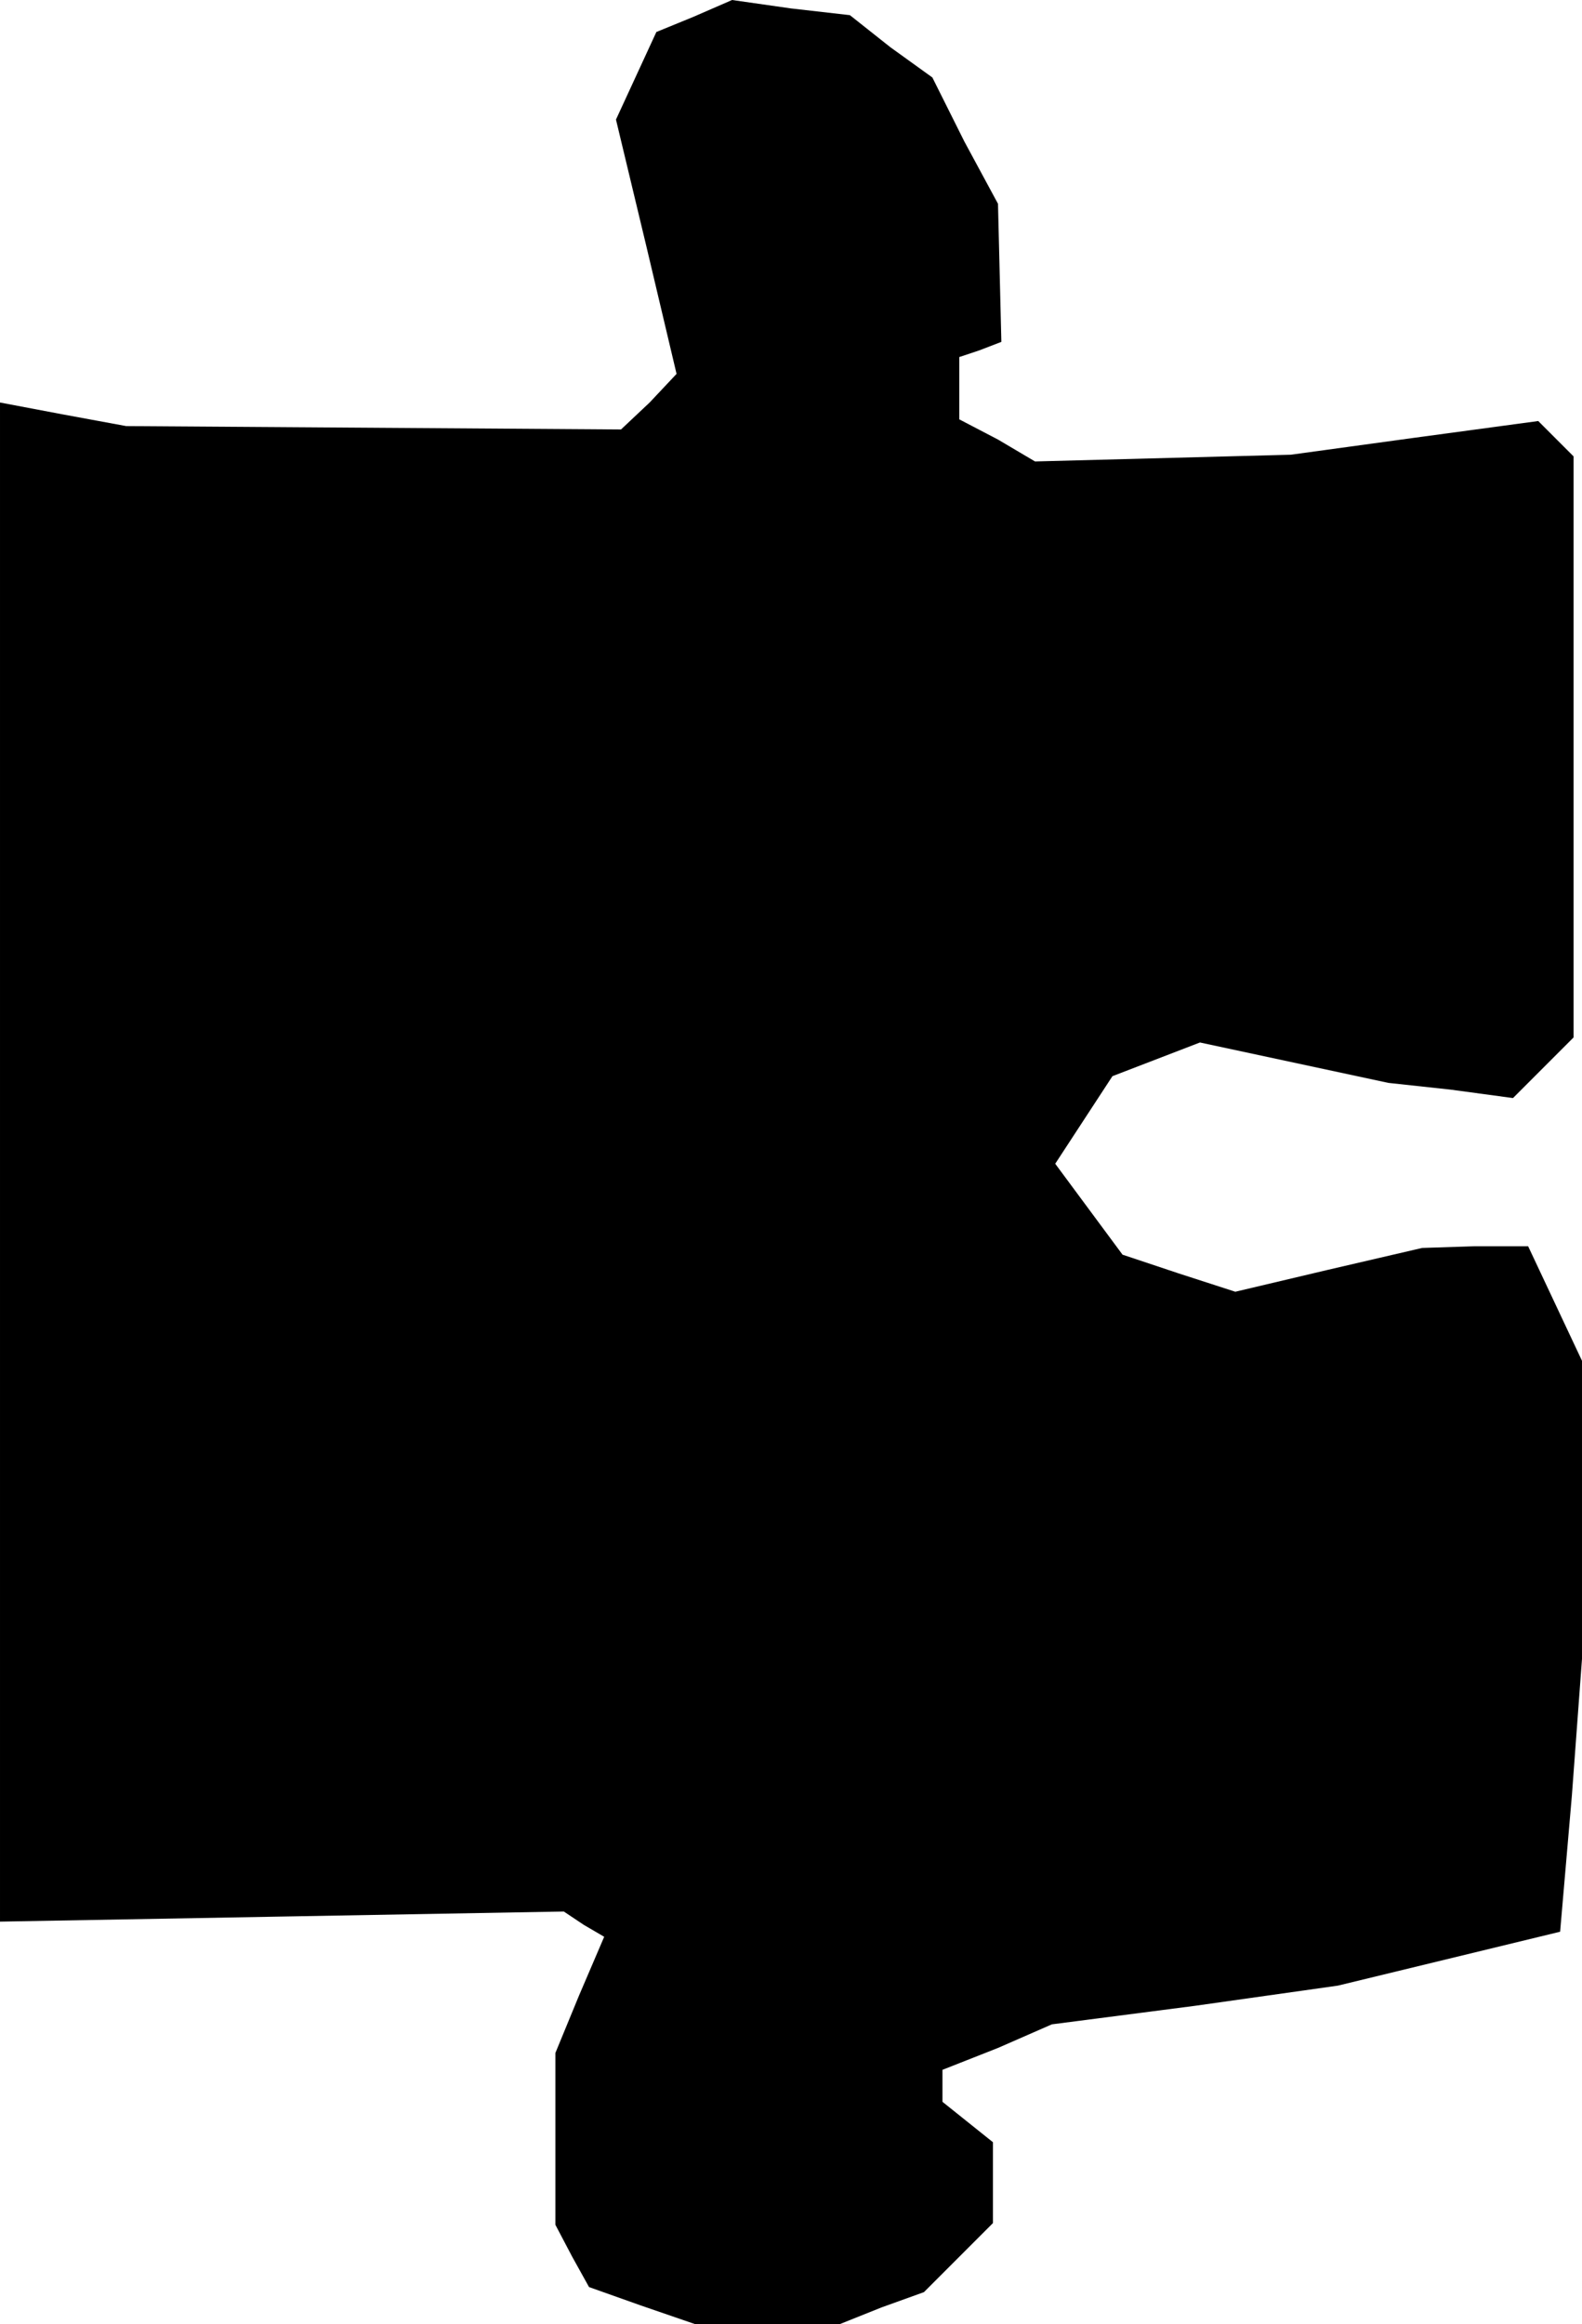 <?xml version="1.0" standalone="no"?>
<!DOCTYPE svg PUBLIC "-//W3C//DTD SVG 20010904//EN"
 "http://www.w3.org/TR/2001/REC-SVG-20010904/DTD/svg10.dtd">
<svg version="1.0" xmlns="http://www.w3.org/2000/svg"
 width="94pt" height="138pt" viewBox="0 0 94 138"
 preserveAspectRatio="xMidYMid meet">
<g transform="translate(0,138) scale(0.1,-0.1)"
fill="#000000" stroke="none">
<path d="M412 1370 l-22 -9 -12 -26 -12 -26 18 -75 18 -76 -16 -17 -17 -16
-147 1 -147 1 -38 7 -37 7 0 -451 0 -451 167 3 168 3 12 -8 12 -7 -15 -35 -14
-34 0 -51 0 -51 10 -19 10 -18 31 -11 32 -11 43 0 43 0 25 10 25 9 21 21 20
20 0 24 0 24 -15 12 -15 12 0 10 0 9 33 13 32 14 85 11 85 12 66 16 66 16 7
81 6 81 0 88 0 89 -16 34 -16 34 -32 0 -31 -1 -56 -13 -55 -13 -34 11 -33 11
-20 27 -20 27 17 26 17 26 26 10 26 10 56 -12 56 -12 37 -4 37 -5 18 18 18 18
0 172 0 173 -11 11 -10 10 -74 -10 -73 -10 -76 -2 -76 -2 -22 13 -23 12 0 19
0 18 12 4 13 5 -1 41 -1 41 -20 37 -19 38 -25 18 -24 19 -35 4 -35 5 -23 -10z"/>
</g>
</svg>
